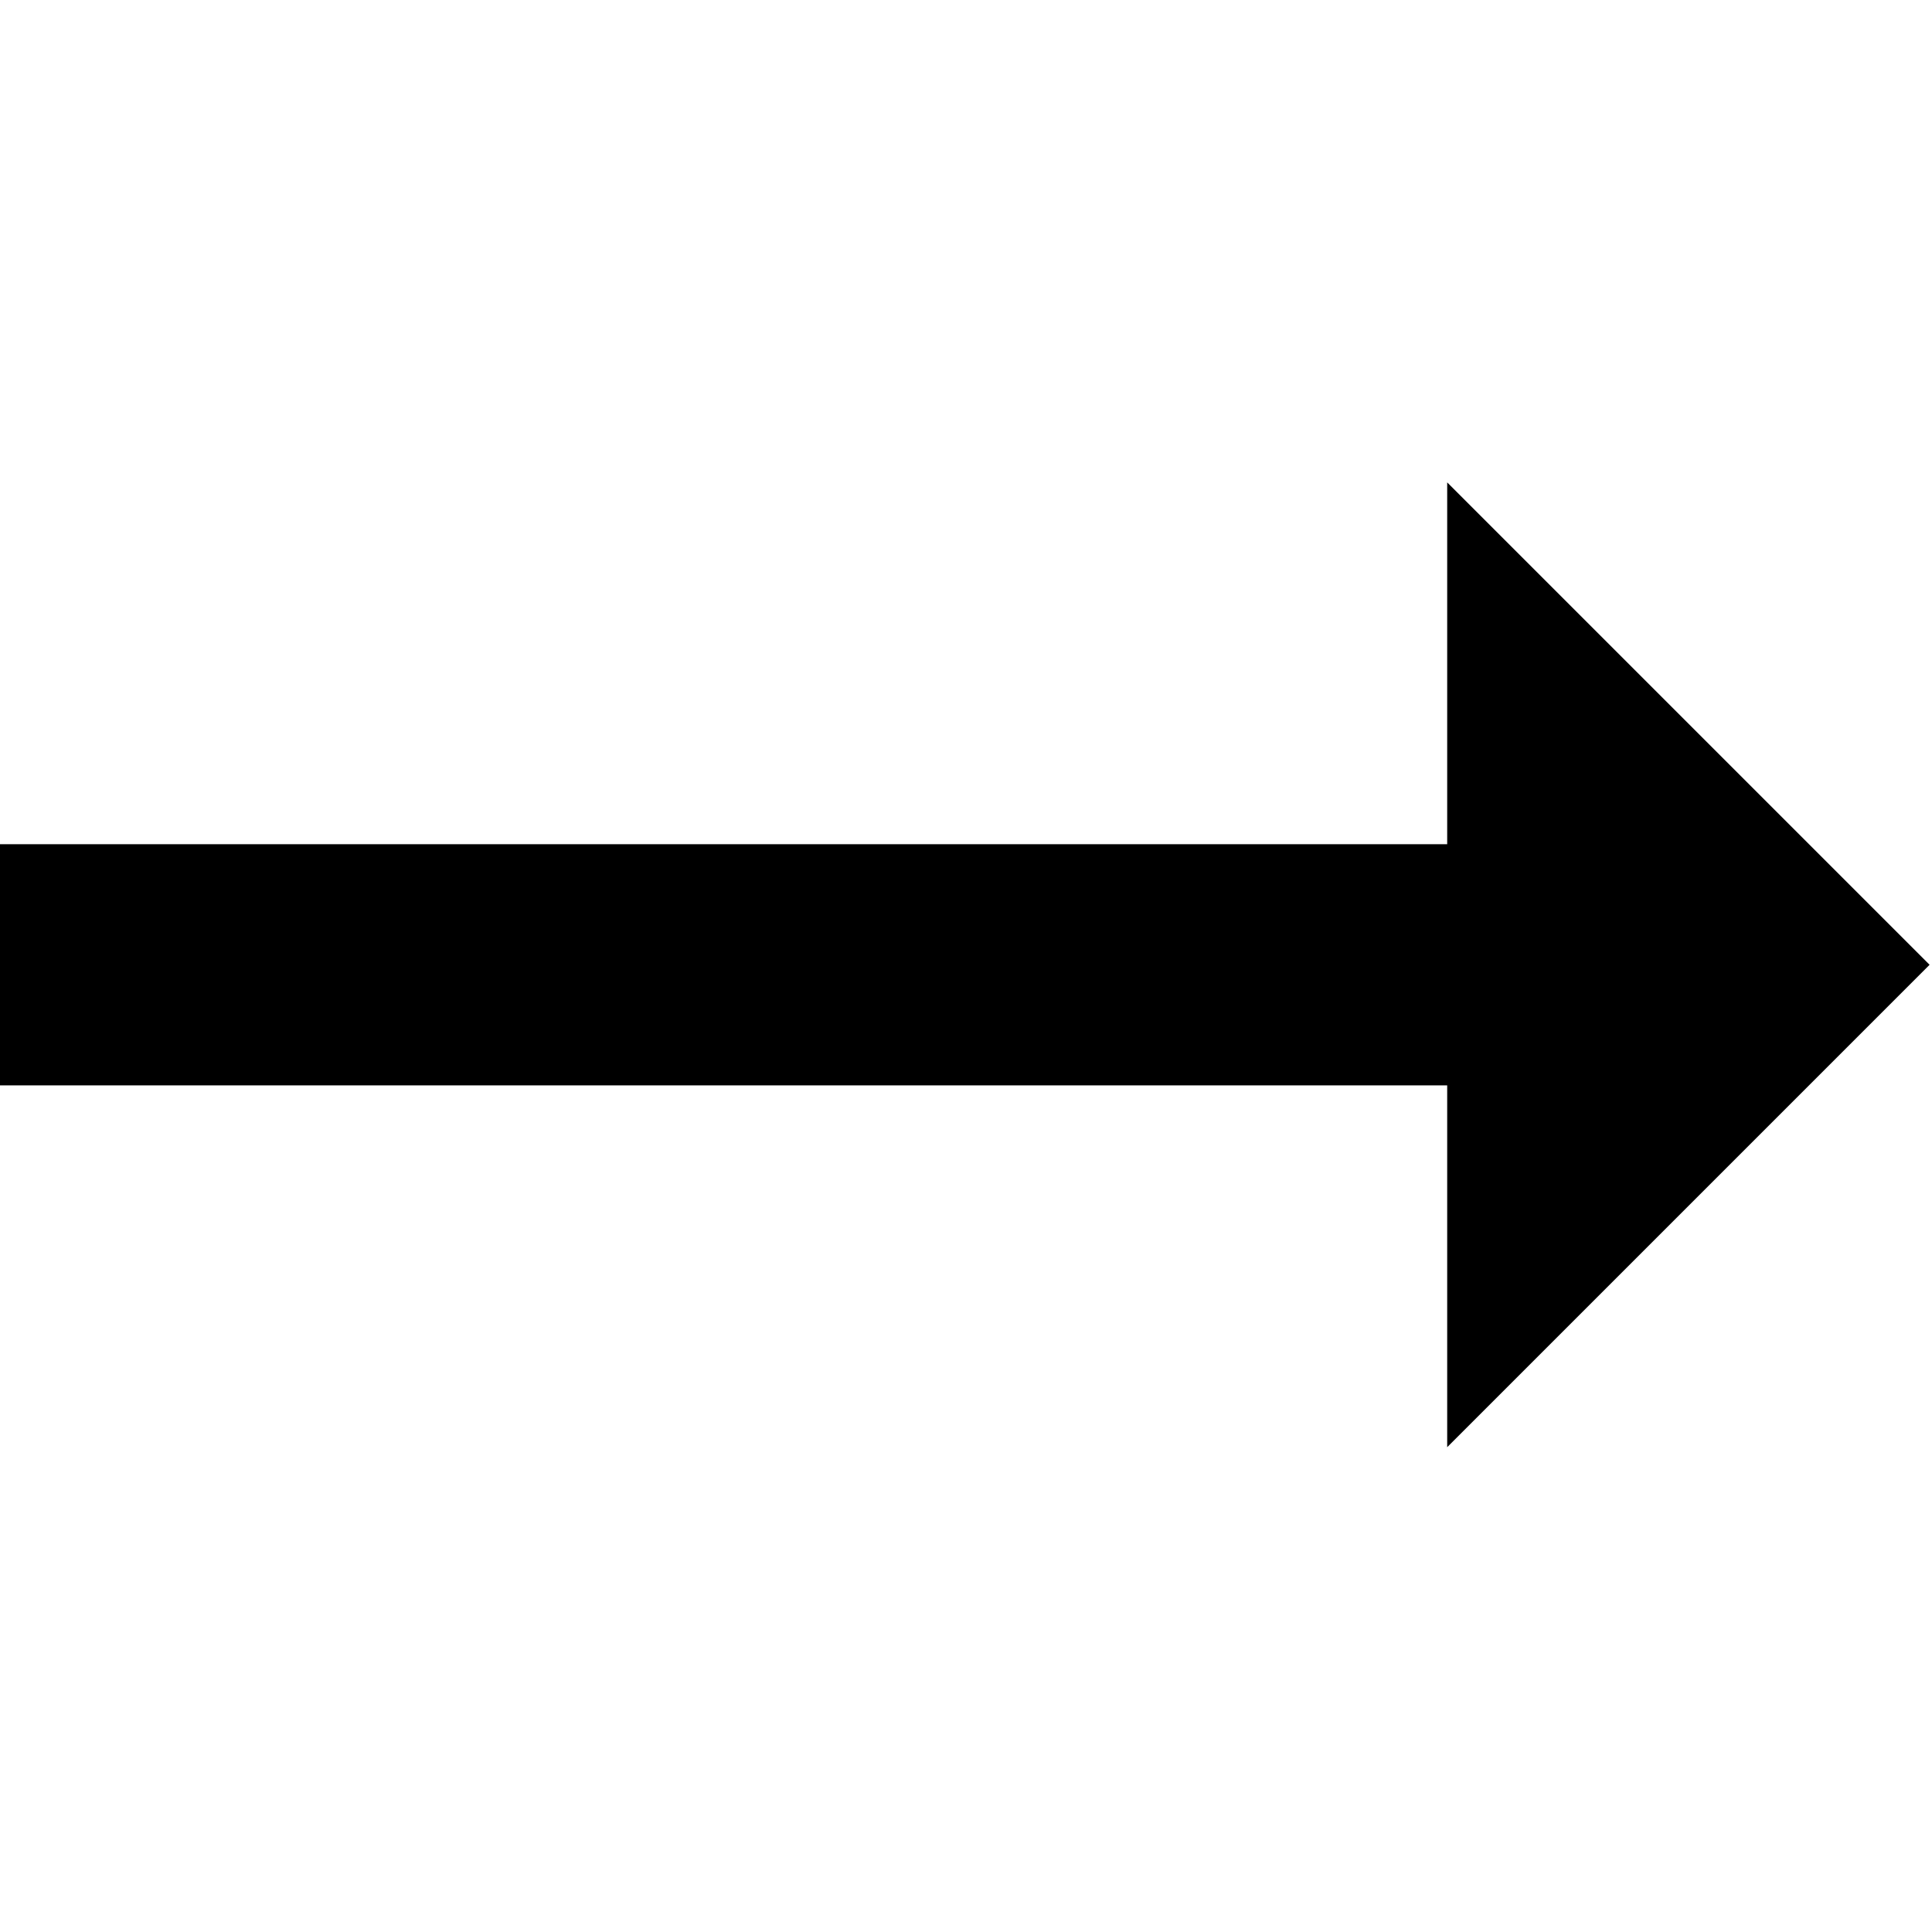 <svg xmlns="http://www.w3.org/2000/svg" width="16.02" height="16.02" viewBox="0 0 16.02 16.02"><title>arrow-right-long</title><path d="M-4-4H20V20H-4Z" fill="none"/><path d="M12,7H0V9H12v3l4-4L12,4Z"/></svg>